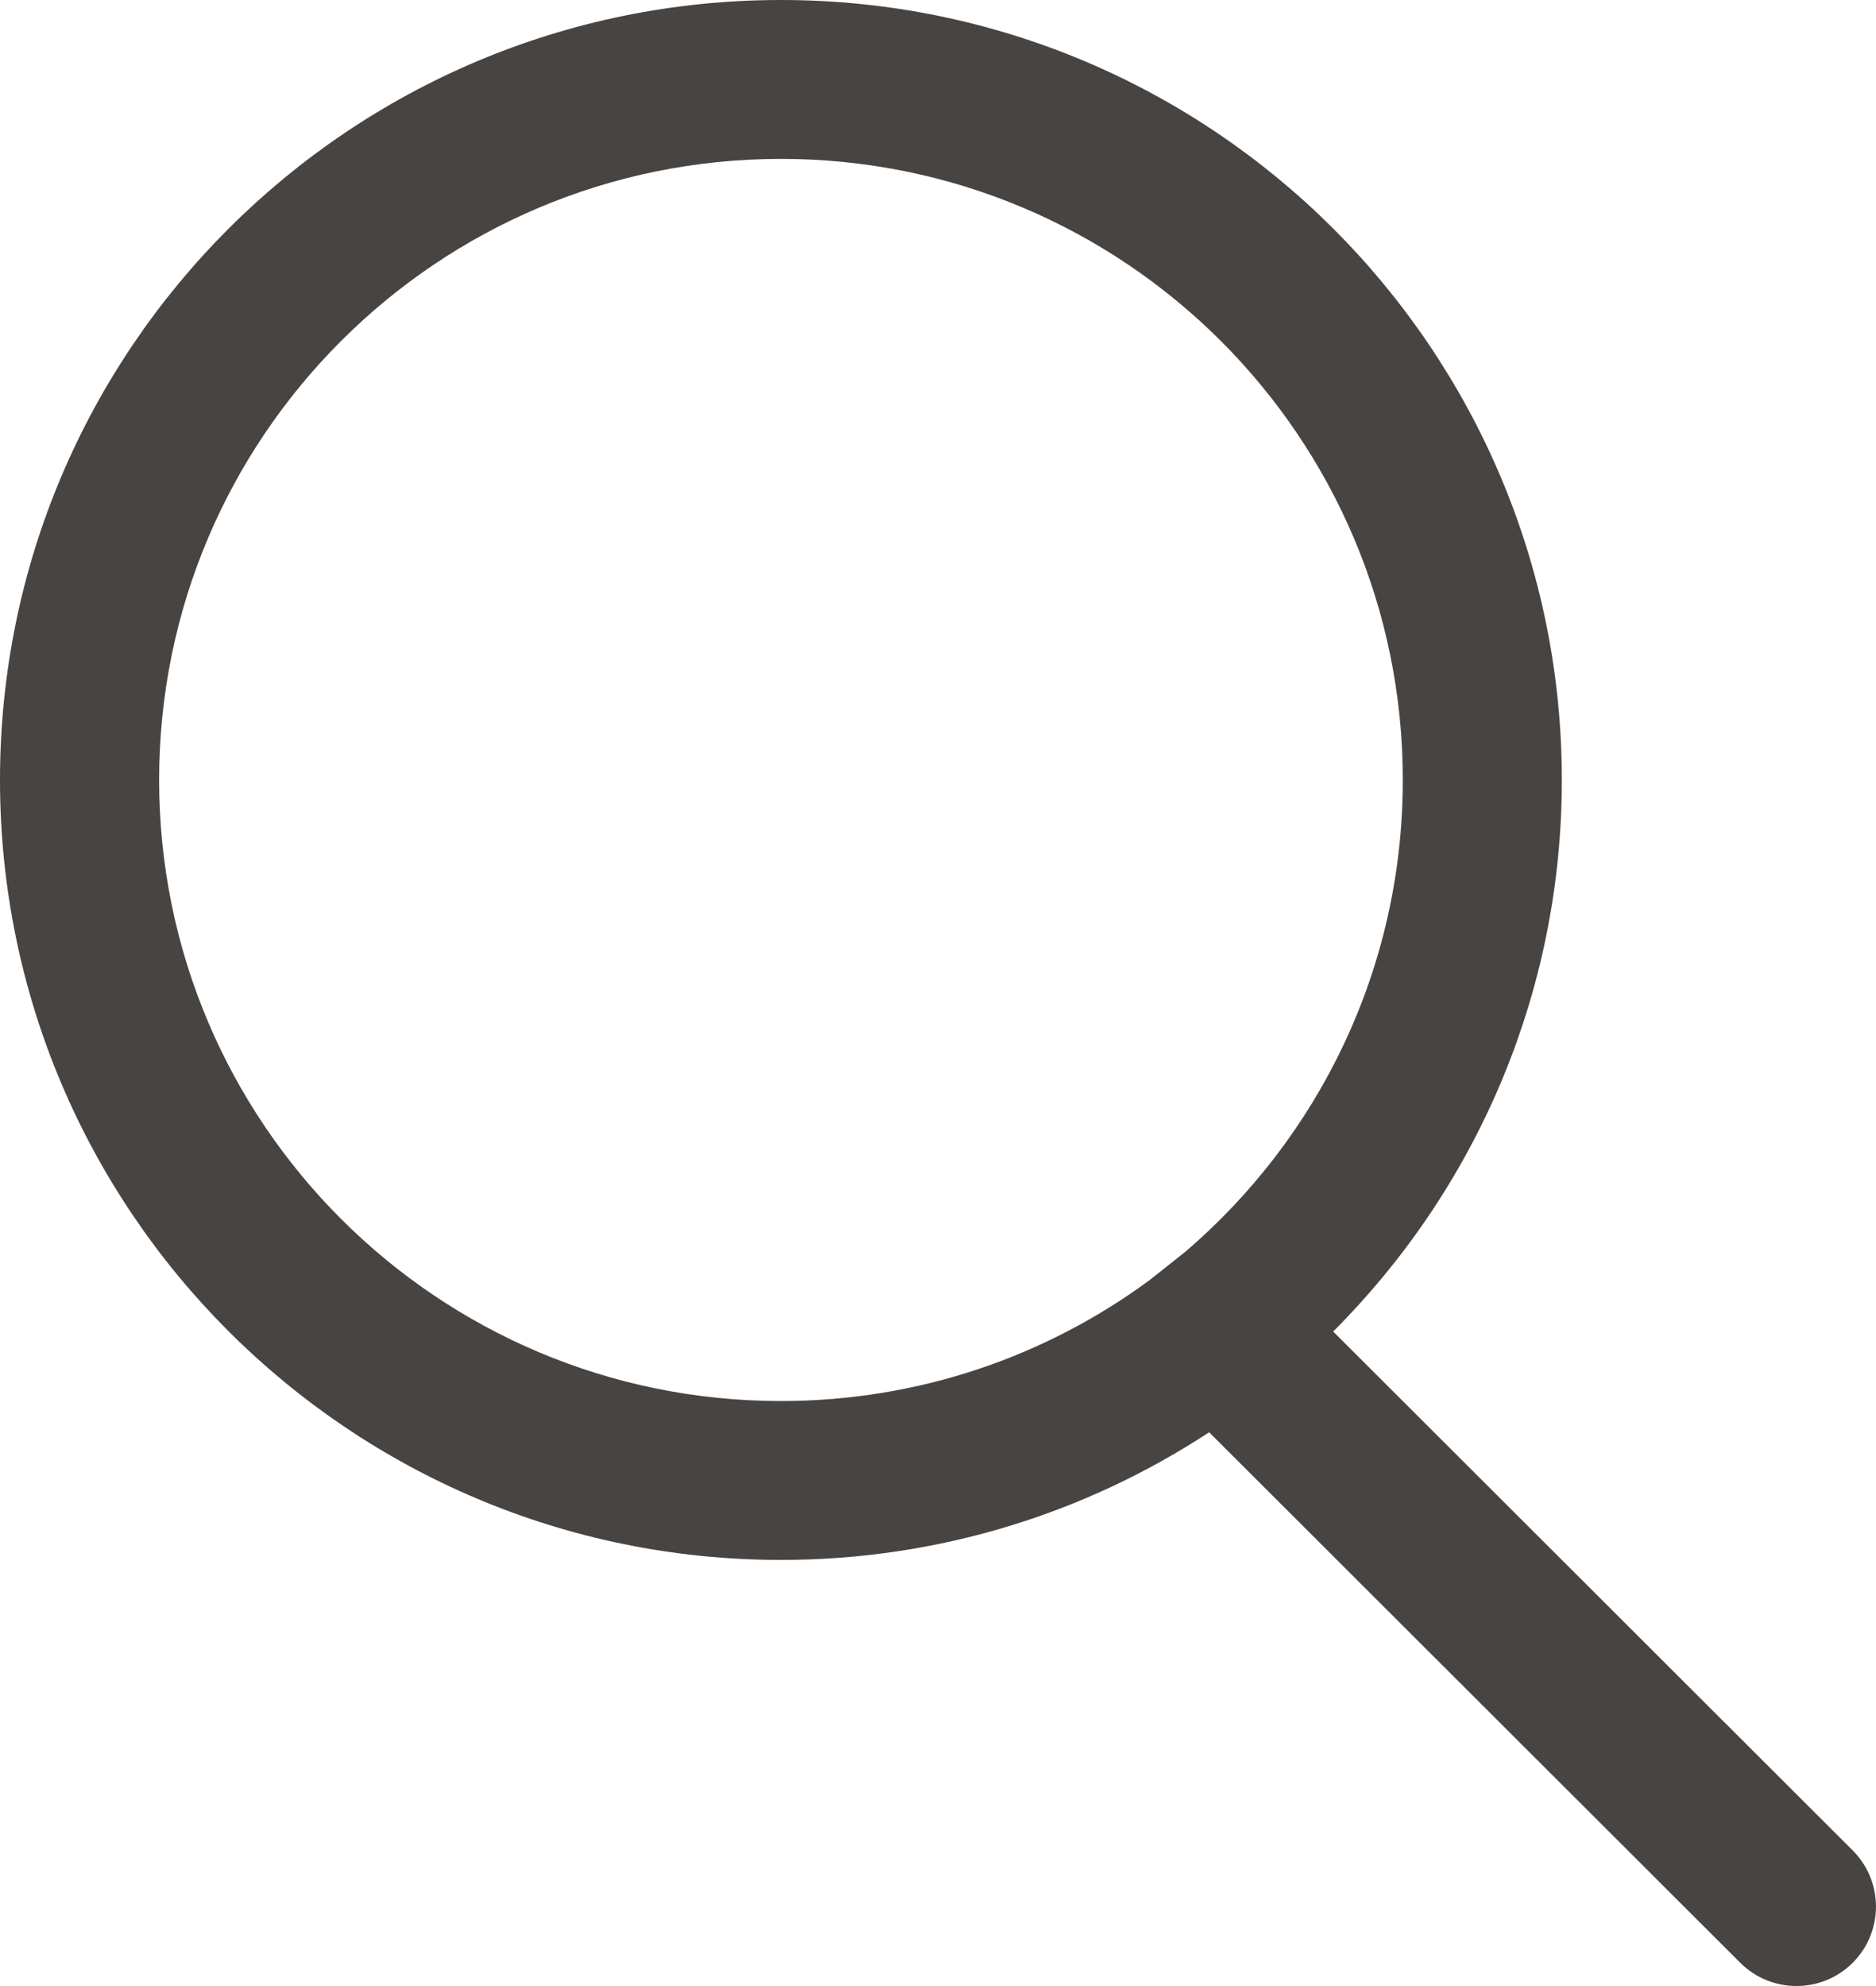 <svg width="17" height="18" viewBox="0 0 17 18" fill="none" xmlns="http://www.w3.org/2000/svg">
<path fill-rule="evenodd" clip-rule="evenodd" d="M7.077 12.698C8.327 12.698 9.482 12.291 10.416 11.603L10.74 11.346C11.947 10.313 12.712 8.781 12.712 7.069C12.712 3.96 10.189 1.44 7.077 1.44C3.965 1.44 1.442 3.96 1.442 7.069C1.442 10.178 3.965 12.698 7.077 12.698ZM12.081 12.068L16.789 16.771C17.07 17.052 17.07 17.508 16.789 17.789C16.507 18.07 16.051 18.07 15.77 17.789L10.957 12.981C9.843 13.712 8.51 14.138 7.077 14.138C3.169 14.138 0 10.973 0 7.069C0 3.165 3.169 0 7.077 0C10.985 0 14.153 3.165 14.153 7.069C14.153 9.021 13.361 10.788 12.081 12.068Z" fill="#474442"/>
</svg>
